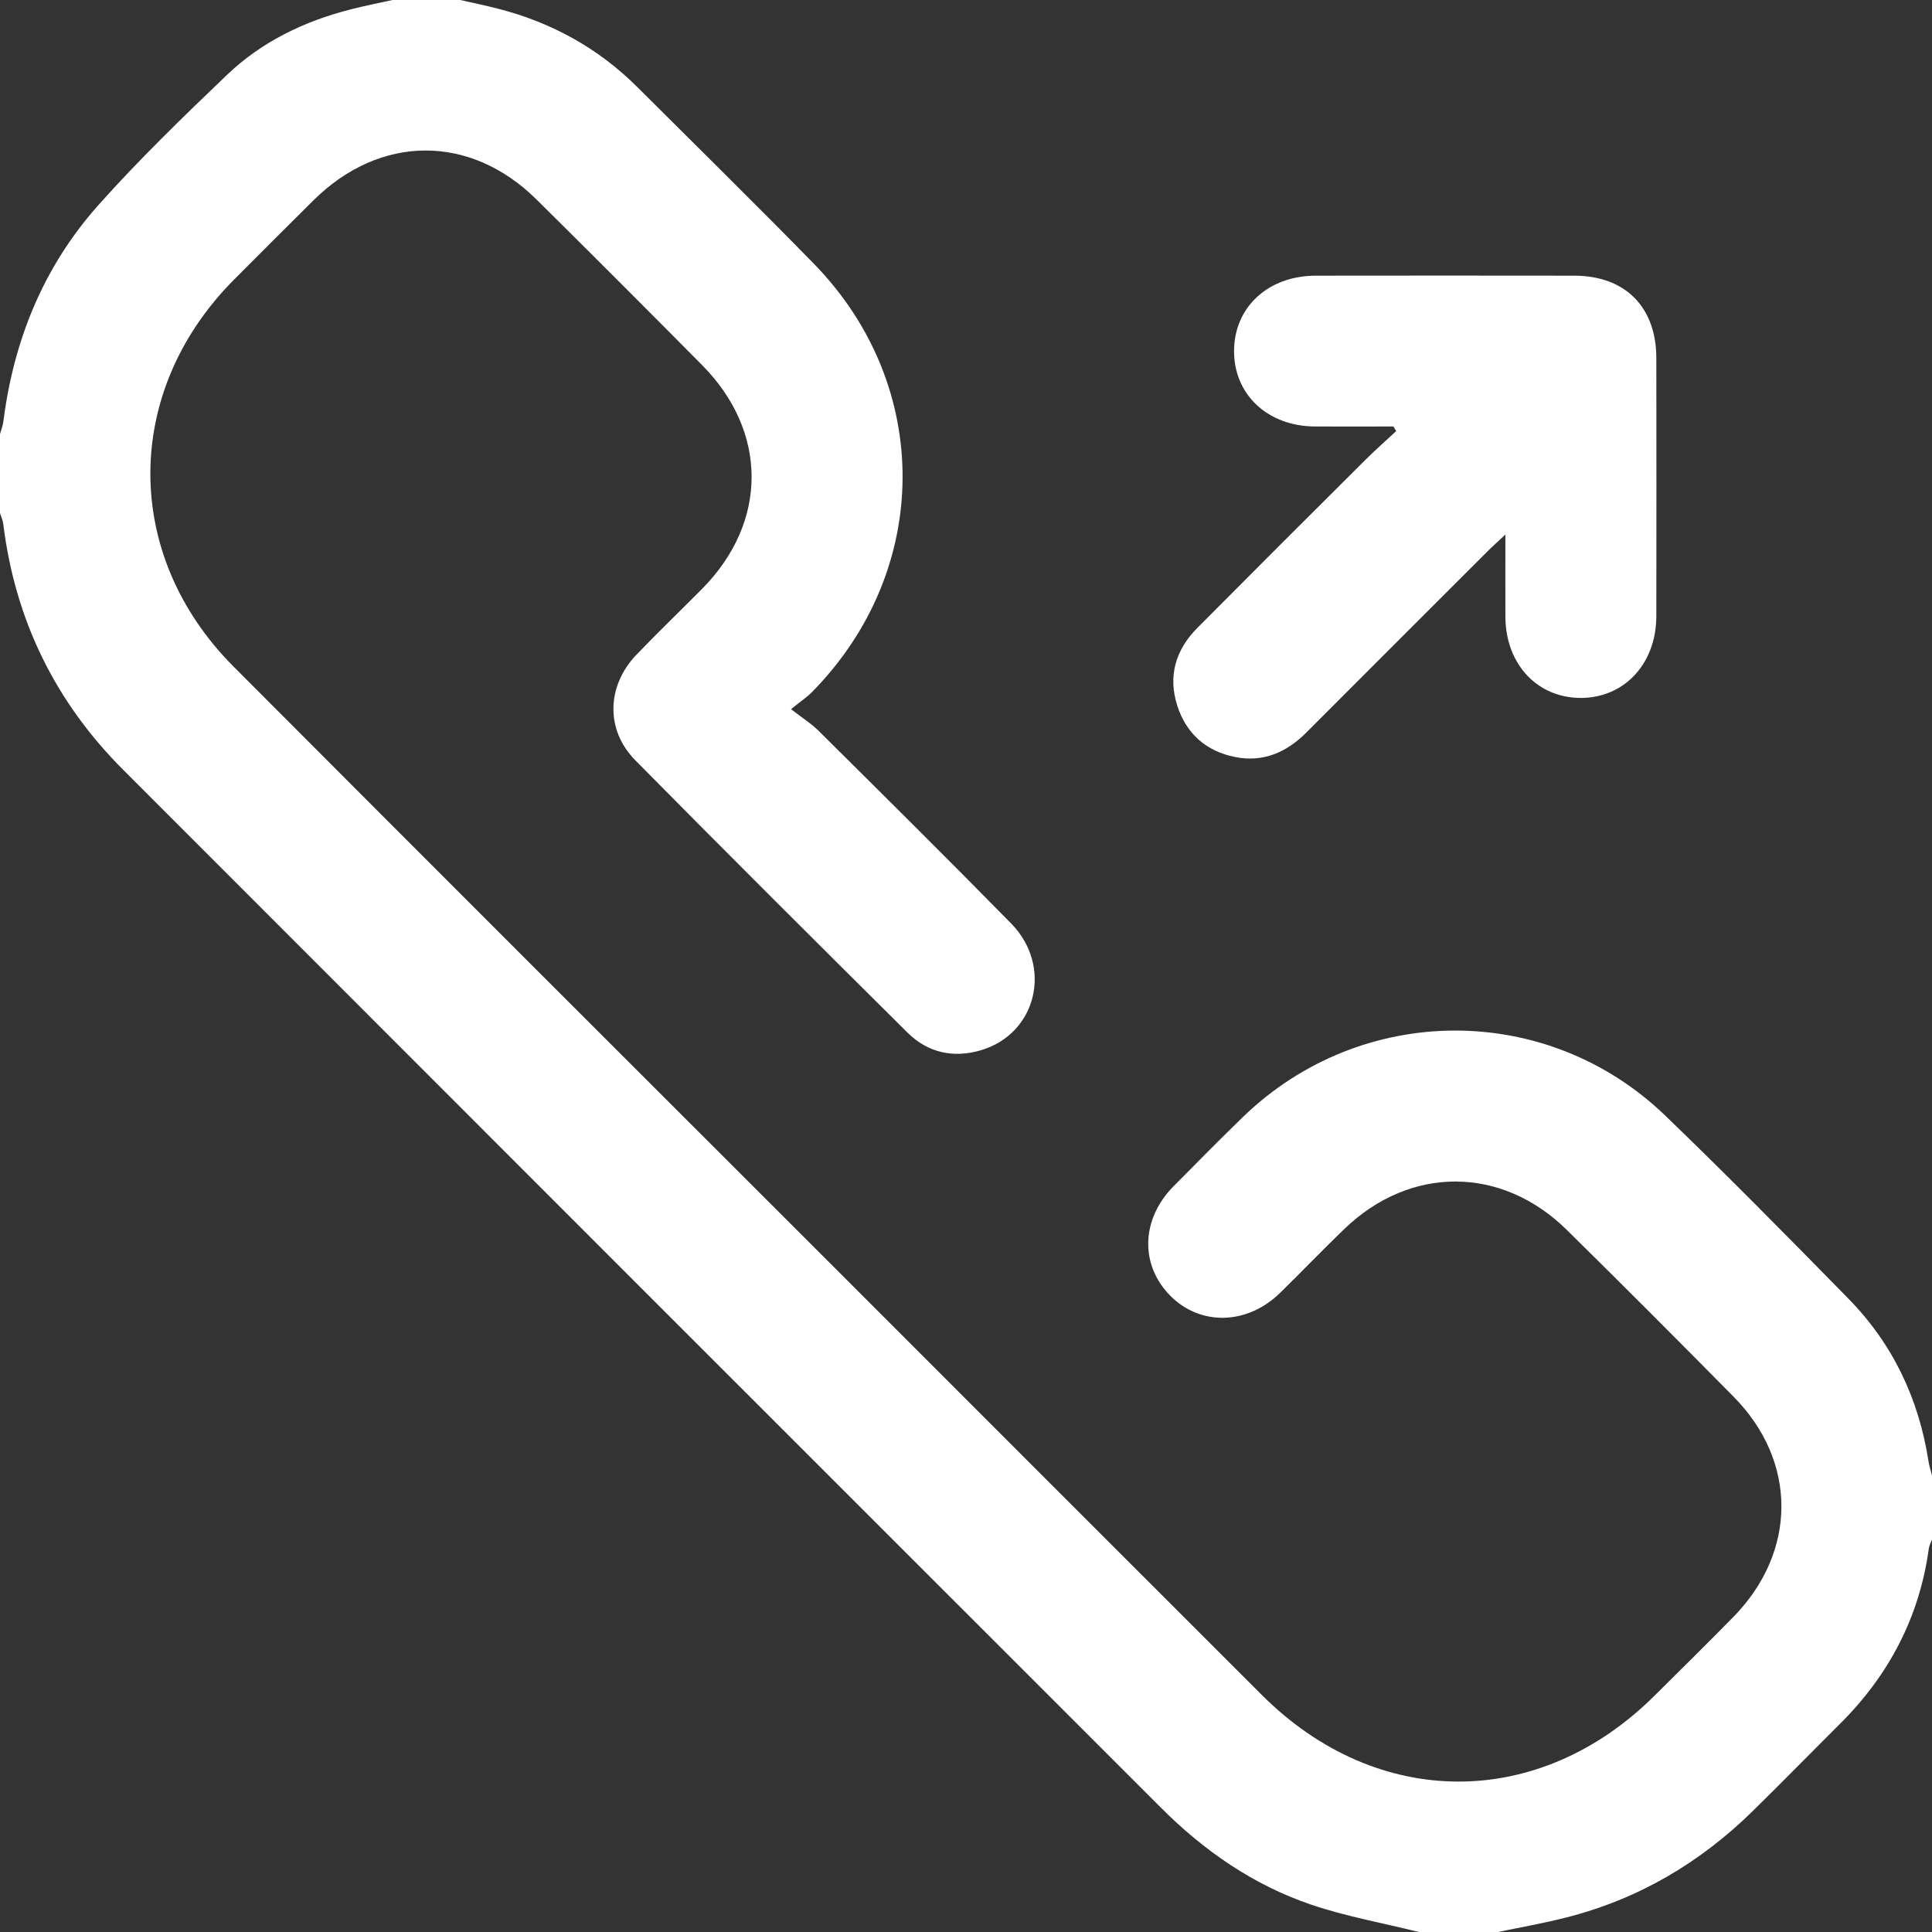 <svg width="16" height="16" viewBox="0 0 16 16" fill="none" xmlns="http://www.w3.org/2000/svg">
<rect x="0" y="0" width="16" height="16" fill="#333333" stroke="none"/>
<g clip-path="url(#clip0_1888_7367)">
<path d="M11.75 16C11.454 15.926 11.151 15.872 10.863 15.775C10.383 15.613 9.972 15.329 9.614 14.97C6.749 12.106 3.883 9.241 1.02 6.375C0.456 5.811 0.124 5.131 0.027 4.338C0.023 4.308 0.009 4.279 0 4.25C0 4.031 0 3.812 0 3.594C0.01 3.559 0.024 3.525 0.028 3.49C0.113 2.818 0.36 2.211 0.809 1.705C1.147 1.325 1.514 0.97 1.881 0.619C2.168 0.345 2.519 0.176 2.903 0.078C3.018 0.048 3.134 0.026 3.25 0C3.437 0 3.625 0 3.812 0C3.918 0.024 4.023 0.046 4.128 0.073C4.571 0.187 4.958 0.401 5.282 0.725C5.769 1.211 6.259 1.692 6.74 2.184C7.727 3.195 7.718 4.725 6.723 5.733C6.683 5.774 6.634 5.805 6.551 5.873C6.645 5.946 6.721 5.994 6.783 6.056C7.315 6.584 7.848 7.112 8.373 7.647C8.722 8.002 8.585 8.563 8.122 8.698C7.894 8.765 7.683 8.718 7.515 8.551C6.761 7.803 6.008 7.053 5.262 6.297C5.014 6.047 5.023 5.683 5.268 5.425C5.448 5.237 5.636 5.057 5.819 4.872C6.361 4.32 6.36 3.574 5.814 3.023C5.359 2.564 4.903 2.107 4.444 1.653C3.894 1.108 3.148 1.112 2.596 1.659C2.374 1.879 2.153 2.1 1.933 2.321C1.018 3.245 1.014 4.597 1.933 5.519C3.602 7.193 5.275 8.863 6.947 10.534C8.114 11.702 9.281 12.869 10.449 14.036C11.404 14.991 12.745 14.994 13.702 14.043C13.92 13.827 14.139 13.611 14.354 13.392C14.884 12.851 14.887 12.103 14.356 11.566C13.899 11.103 13.439 10.642 12.975 10.185C12.434 9.653 11.678 9.652 11.132 10.179C10.952 10.352 10.779 10.533 10.6 10.708C10.329 10.973 9.942 10.982 9.693 10.732C9.439 10.477 9.449 10.097 9.718 9.825C9.908 9.633 10.098 9.44 10.293 9.251C11.272 8.303 12.809 8.293 13.791 9.239C14.305 9.734 14.806 10.243 15.305 10.752C15.674 11.127 15.89 11.582 15.971 12.101C15.977 12.141 15.99 12.18 16 12.219C16 12.396 16 12.573 16 12.75C15.991 12.774 15.978 12.797 15.974 12.822C15.896 13.393 15.642 13.876 15.234 14.28C14.995 14.518 14.758 14.76 14.517 14.997C14.078 15.428 13.565 15.73 12.966 15.881C12.781 15.928 12.593 15.961 12.406 16C12.188 16 11.969 16 11.75 16Z" fill="white"/>
<path d="M12.467 4.427C12.402 4.488 12.36 4.525 12.322 4.563C11.821 5.064 11.32 5.564 10.82 6.065C10.655 6.231 10.461 6.316 10.227 6.269C9.99 6.221 9.825 6.078 9.75 5.845C9.671 5.598 9.736 5.382 9.915 5.201C10.377 4.736 10.841 4.272 11.306 3.81C11.389 3.727 11.477 3.65 11.563 3.57C11.555 3.558 11.547 3.545 11.54 3.532C11.323 3.532 11.107 3.533 10.89 3.532C10.498 3.53 10.218 3.267 10.22 2.905C10.221 2.544 10.503 2.283 10.897 2.283C11.61 2.282 12.323 2.282 13.036 2.283C13.458 2.283 13.716 2.541 13.717 2.964C13.718 3.677 13.718 4.39 13.717 5.103C13.716 5.496 13.454 5.778 13.094 5.78C12.732 5.781 12.469 5.501 12.467 5.108C12.466 4.892 12.467 4.676 12.467 4.427Z" fill="white"/>
</g>
<defs>
<clipPath id="clip0_1888_7367">
<rect width="16" height="16" fill="white"/>
</clipPath>
</defs>
</svg>
